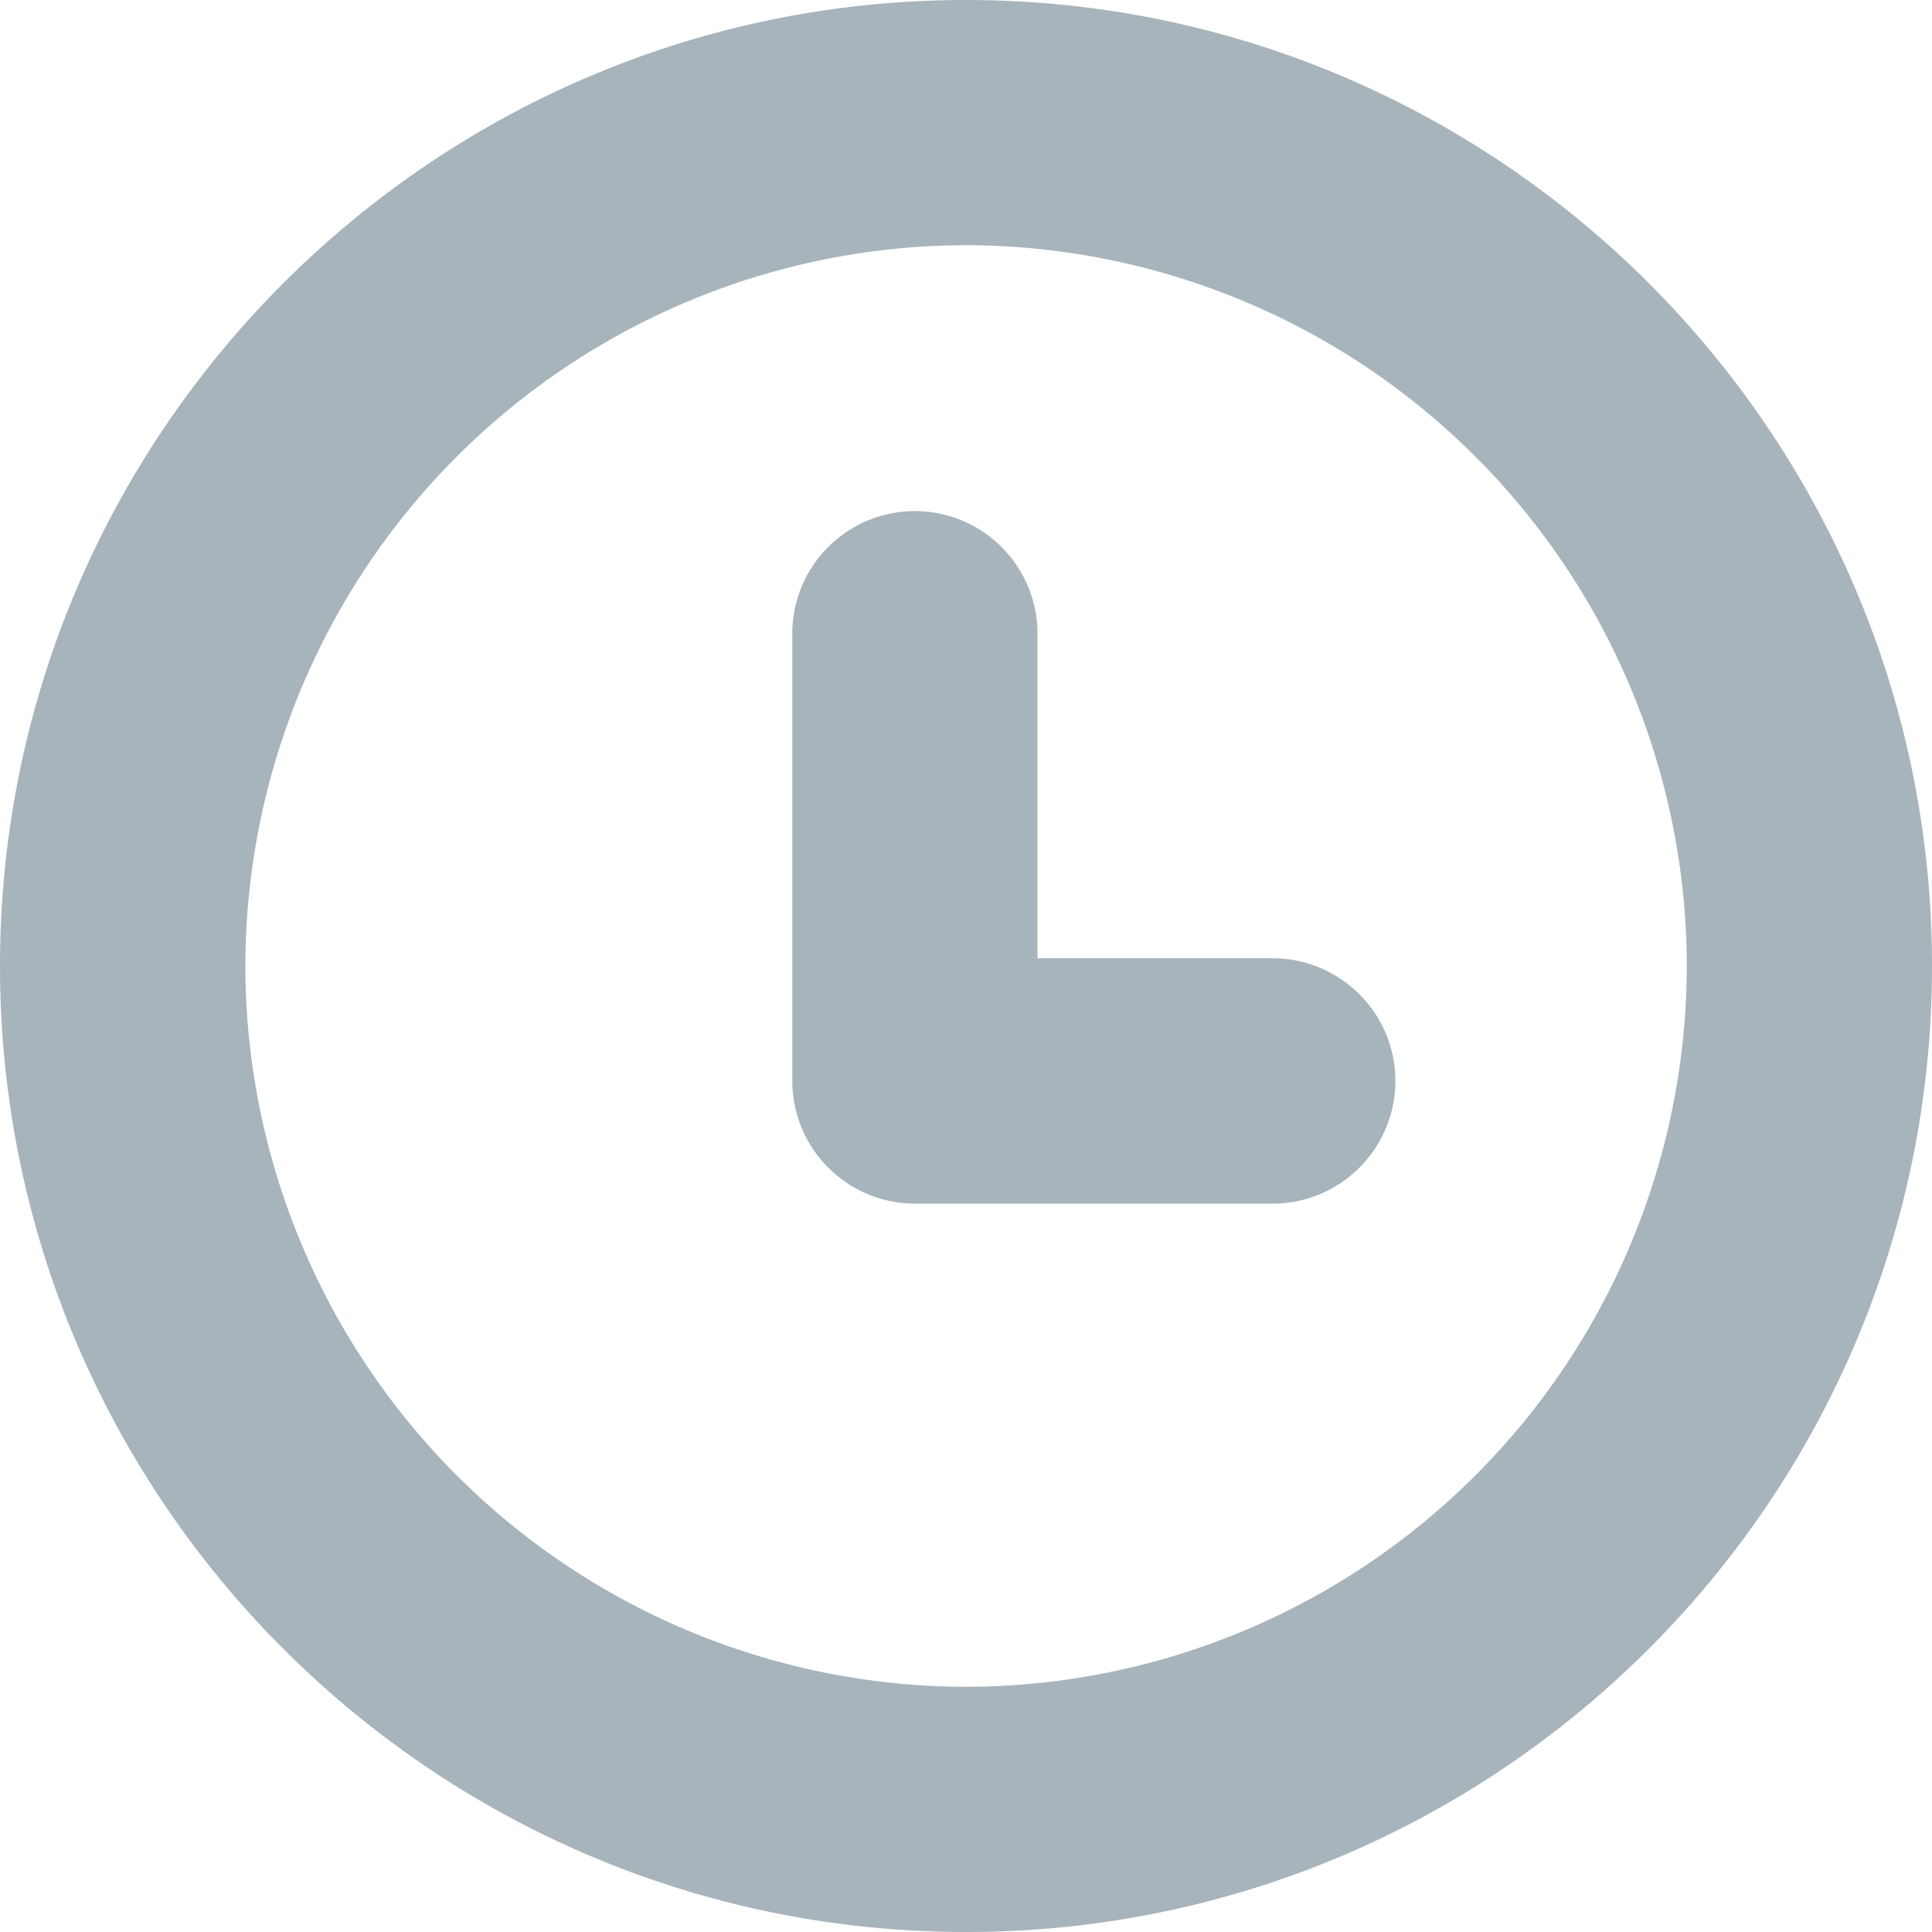 <svg width="12" height="12" fill="none" xmlns="http://www.w3.org/2000/svg"><path fill-rule="evenodd" clip-rule="evenodd" d="M8.667 6.714c0 .42-.342.762-.762.762H5.682a.763.763 0 01-.761-.762V3.936a.761.761 0 011.523 0v2.016h1.46c.421 0 .763.342.763.762zM6 10.477a4.483 4.483 0 01-4.476-4.476A4.483 4.483 0 016 1.523 4.483 4.483 0 0110.477 6 4.483 4.483 0 016 10.477zM6 0C2.692 0 0 2.691 0 6s2.692 6 6 6c3.31 0 6-2.691 6-6S9.31 0 6 0z" fill="#A8B4BB"/></svg>